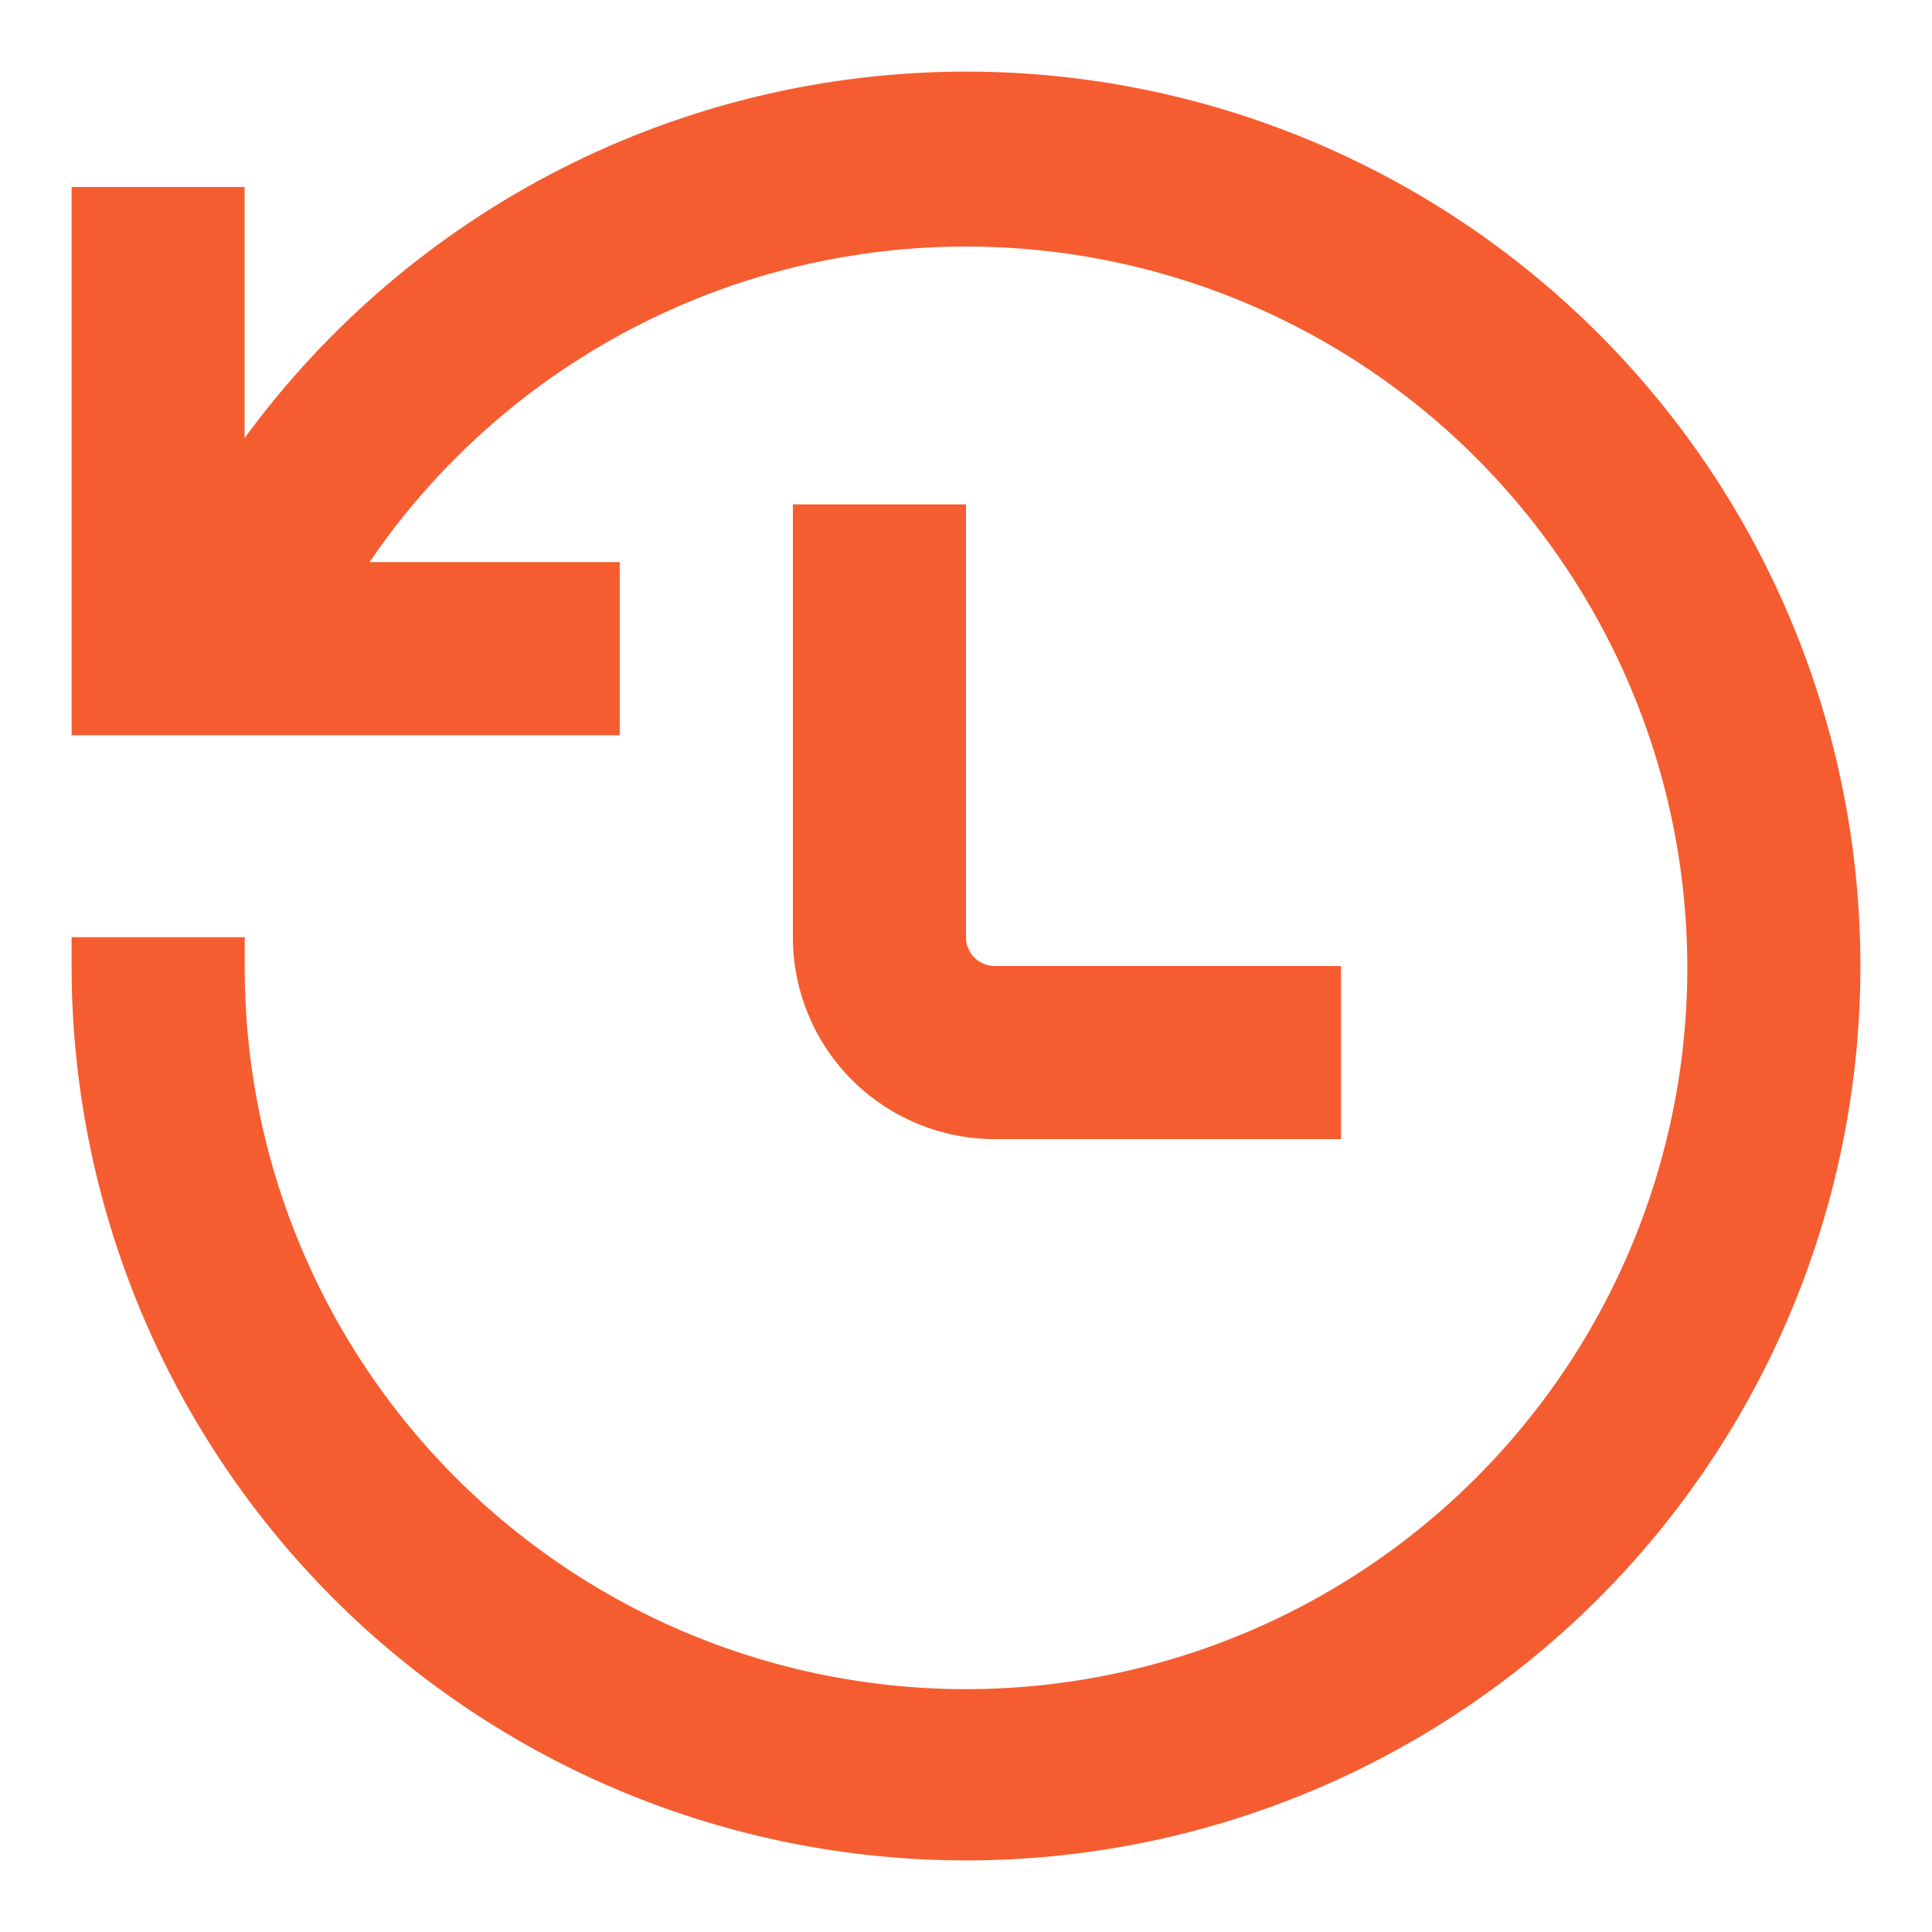 <svg width="18" height="18" viewBox="0 0 18 18" fill="none" xmlns="http://www.w3.org/2000/svg">
<path d="M7.387 4.699V8.75C7.392 9.246 7.592 9.72 7.945 10.069C8.297 10.417 8.773 10.613 9.269 10.613H12.494V9H9.269C9.127 9 9.01 8.891 9 8.75V4.699H7.387Z" fill="#F55D30"/>
<path d="M9 0.667C7.69 0.668 6.399 0.977 5.232 1.57C4.064 2.164 3.053 3.024 2.279 4.081V1.742H0.667V6.85H5.774V5.237H3.443C4.661 3.447 6.666 2.354 8.83 2.299C10.993 2.244 13.051 3.234 14.357 4.96C15.664 6.686 16.06 8.935 15.42 11.002C14.781 13.07 13.184 14.704 11.132 15.39C9.079 16.077 6.821 15.733 5.067 14.466C3.312 13.199 2.274 11.165 2.28 9V8.731H0.667V9C0.667 11.21 1.545 13.33 3.107 14.893C4.67 16.455 6.79 17.333 9 17.333C11.21 17.333 13.329 16.455 14.892 14.893C16.455 13.33 17.333 11.21 17.333 9C17.333 6.79 16.455 4.67 14.892 3.108C13.329 1.545 11.21 0.667 9 0.667L9 0.667Z" fill="#F55D30"/>
</svg>
